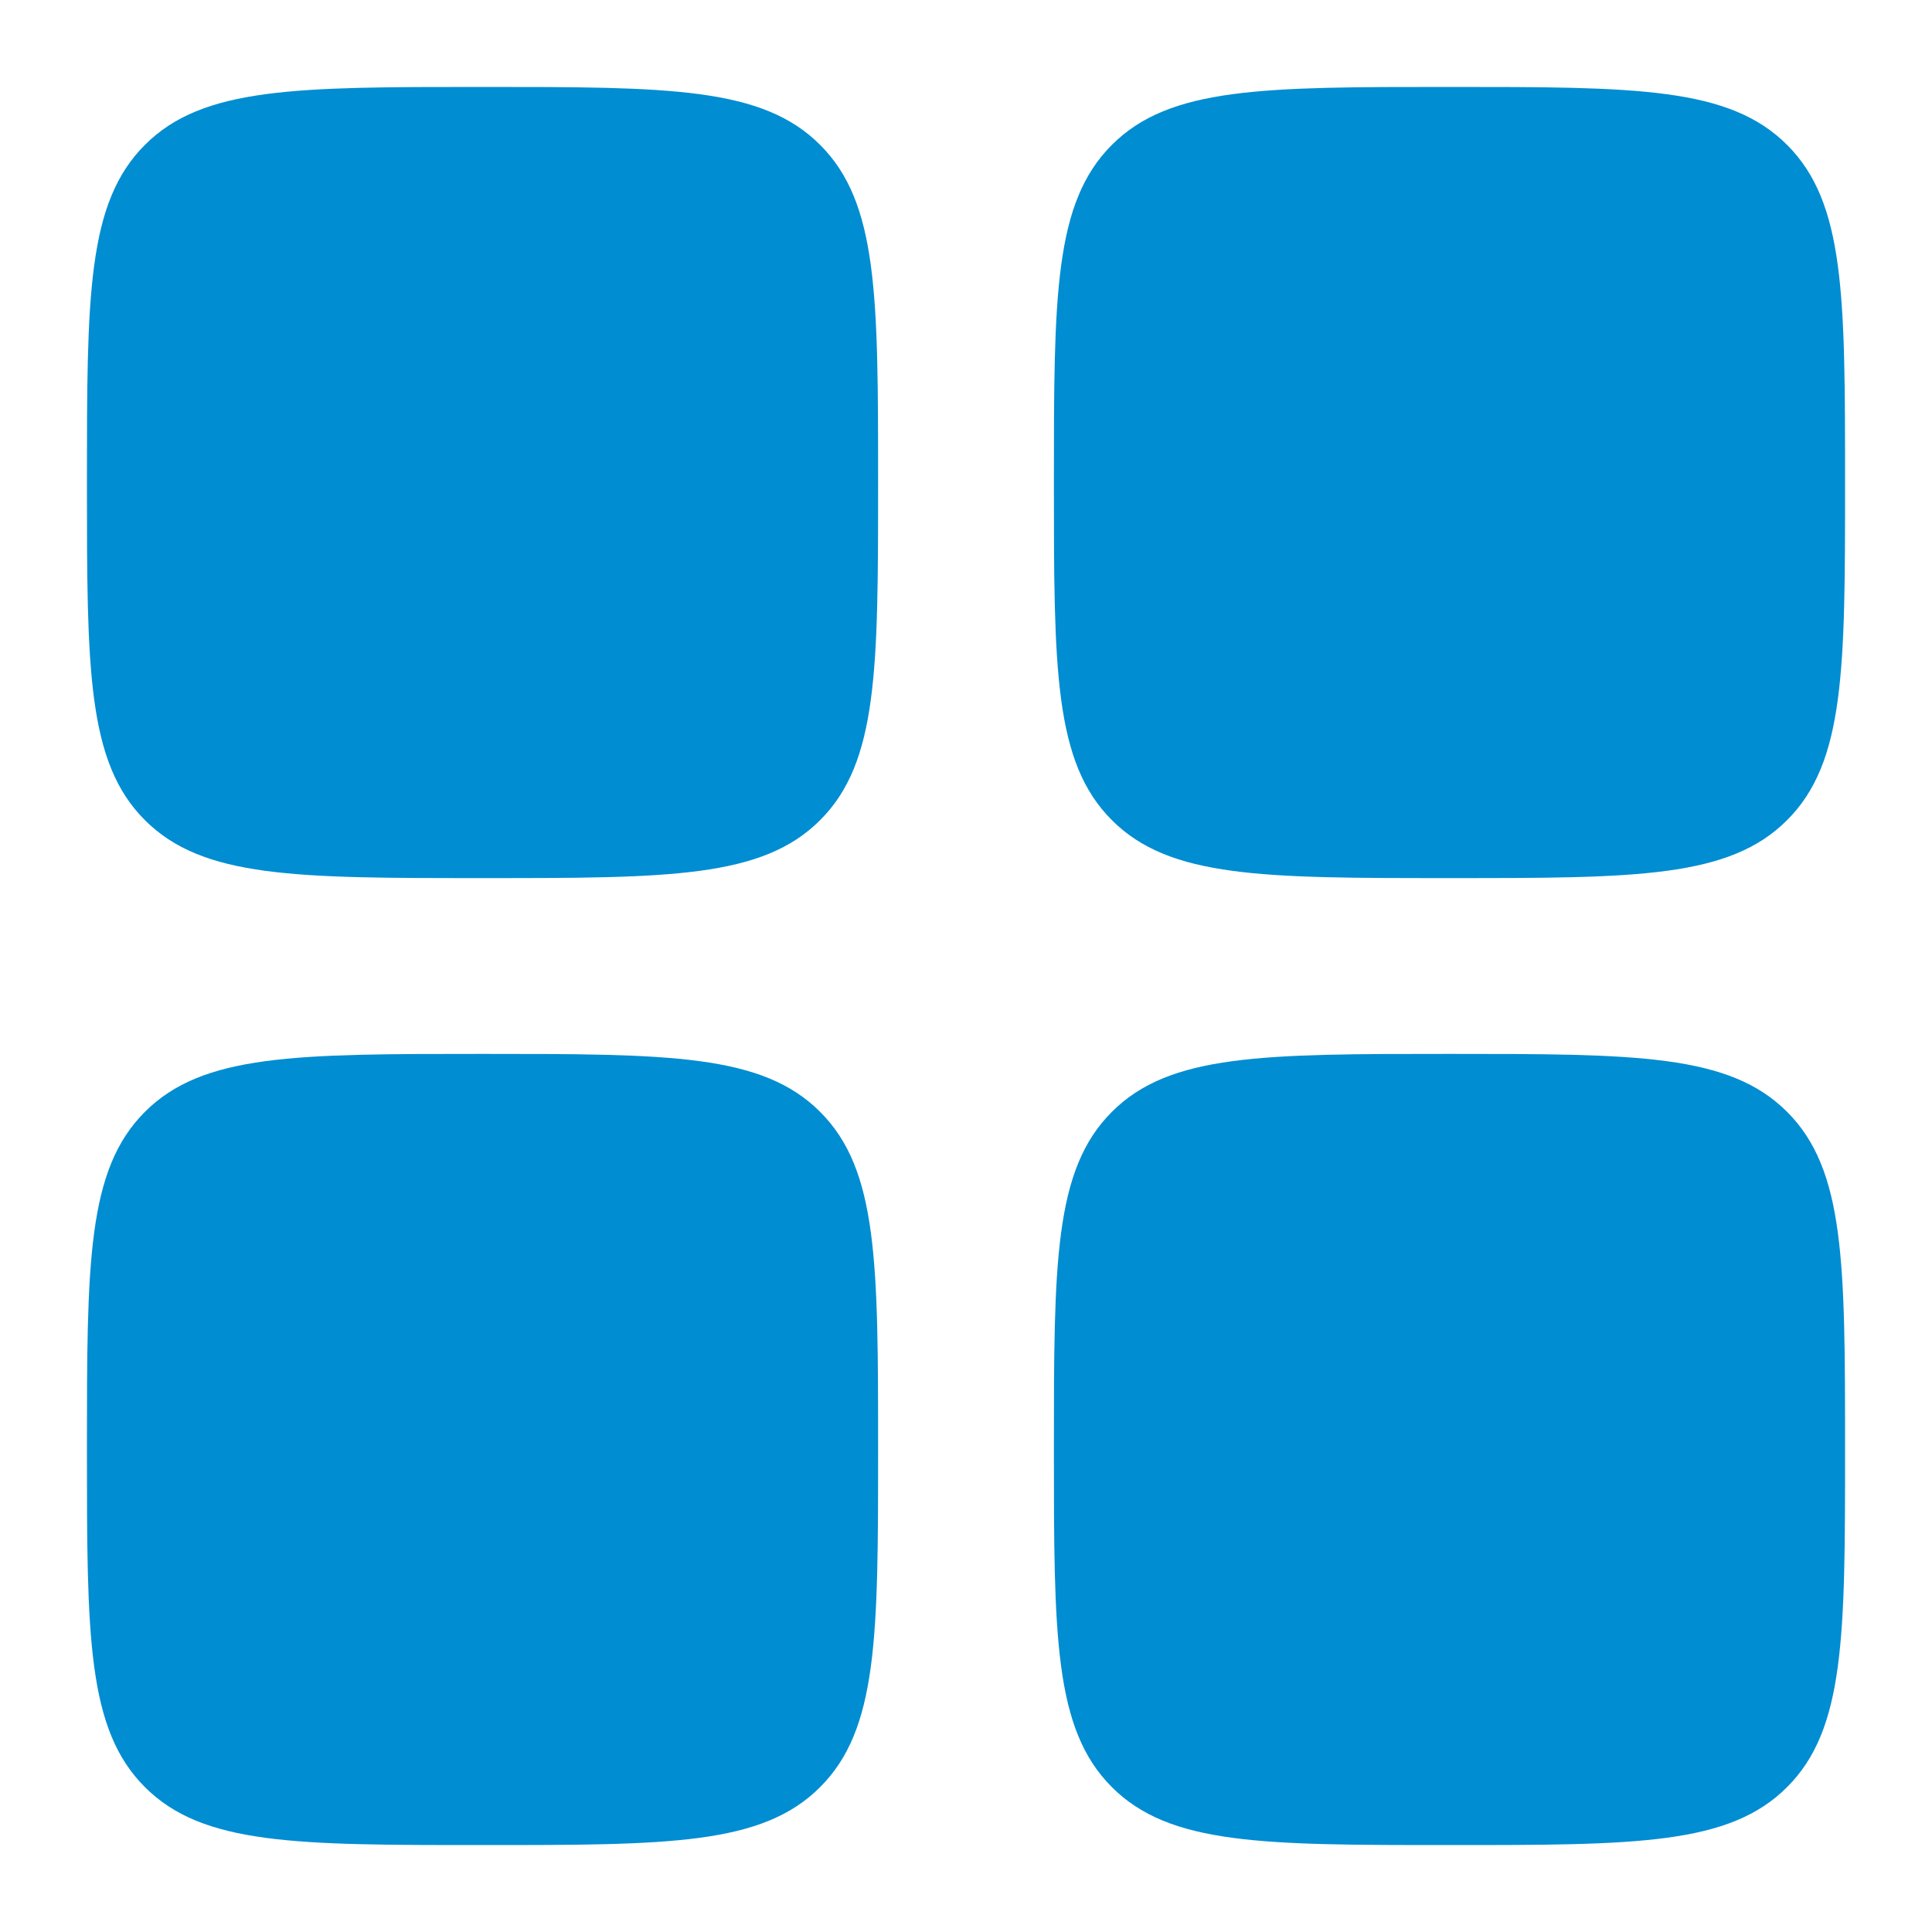 <svg width="24" height="24" viewBox="0 0 24 24" fill="none" xmlns="http://www.w3.org/2000/svg">
<path d="M1.08 5.994C1.08 3.677 1.08 2.519 1.8 1.8C2.519 1.08 3.678 1.08 5.994 1.08C8.311 1.08 9.469 1.08 10.188 1.8C10.908 2.519 10.908 3.677 10.908 5.994C10.908 8.31 10.908 9.469 10.188 10.188C9.469 10.908 8.311 10.908 5.994 10.908C3.678 10.908 2.519 10.908 1.8 10.188C1.08 9.469 1.08 8.31 1.08 5.994Z" fill="#008DD2"/>
<path d="M13.092 18.006C13.092 15.69 13.092 14.531 13.812 13.812C14.531 13.092 15.69 13.092 18.006 13.092C20.322 13.092 21.481 13.092 22.2 13.812C22.92 14.531 22.92 15.69 22.92 18.006C22.92 20.322 22.92 21.481 22.2 22.2C21.481 22.92 20.323 22.92 18.006 22.92C15.69 22.92 14.531 22.92 13.812 22.2C13.092 21.481 13.092 20.323 13.092 18.006Z" fill="#008DD2"/>
<path d="M1.08 18.006C1.08 15.69 1.08 14.531 1.8 13.812C2.519 13.092 3.678 13.092 5.994 13.092C8.311 13.092 9.469 13.092 10.188 13.812C10.908 14.531 10.908 15.69 10.908 18.006C10.908 20.322 10.908 21.481 10.188 22.2C9.469 22.92 8.311 22.92 5.994 22.92C3.678 22.92 2.519 22.92 1.8 22.2C1.08 21.481 1.08 20.323 1.08 18.006Z" fill="#008DD2"/>
<path d="M13.092 5.994C13.092 3.677 13.092 2.519 13.812 1.8C14.531 1.08 15.69 1.08 18.006 1.08C20.322 1.08 21.481 1.08 22.2 1.8C22.92 2.519 22.92 3.677 22.92 5.994C22.92 8.31 22.92 9.469 22.2 10.188C21.481 10.908 20.323 10.908 18.006 10.908C15.69 10.908 14.531 10.908 13.812 10.188C13.092 9.469 13.092 8.31 13.092 5.994Z" fill="#008DD2"/>
</svg>
